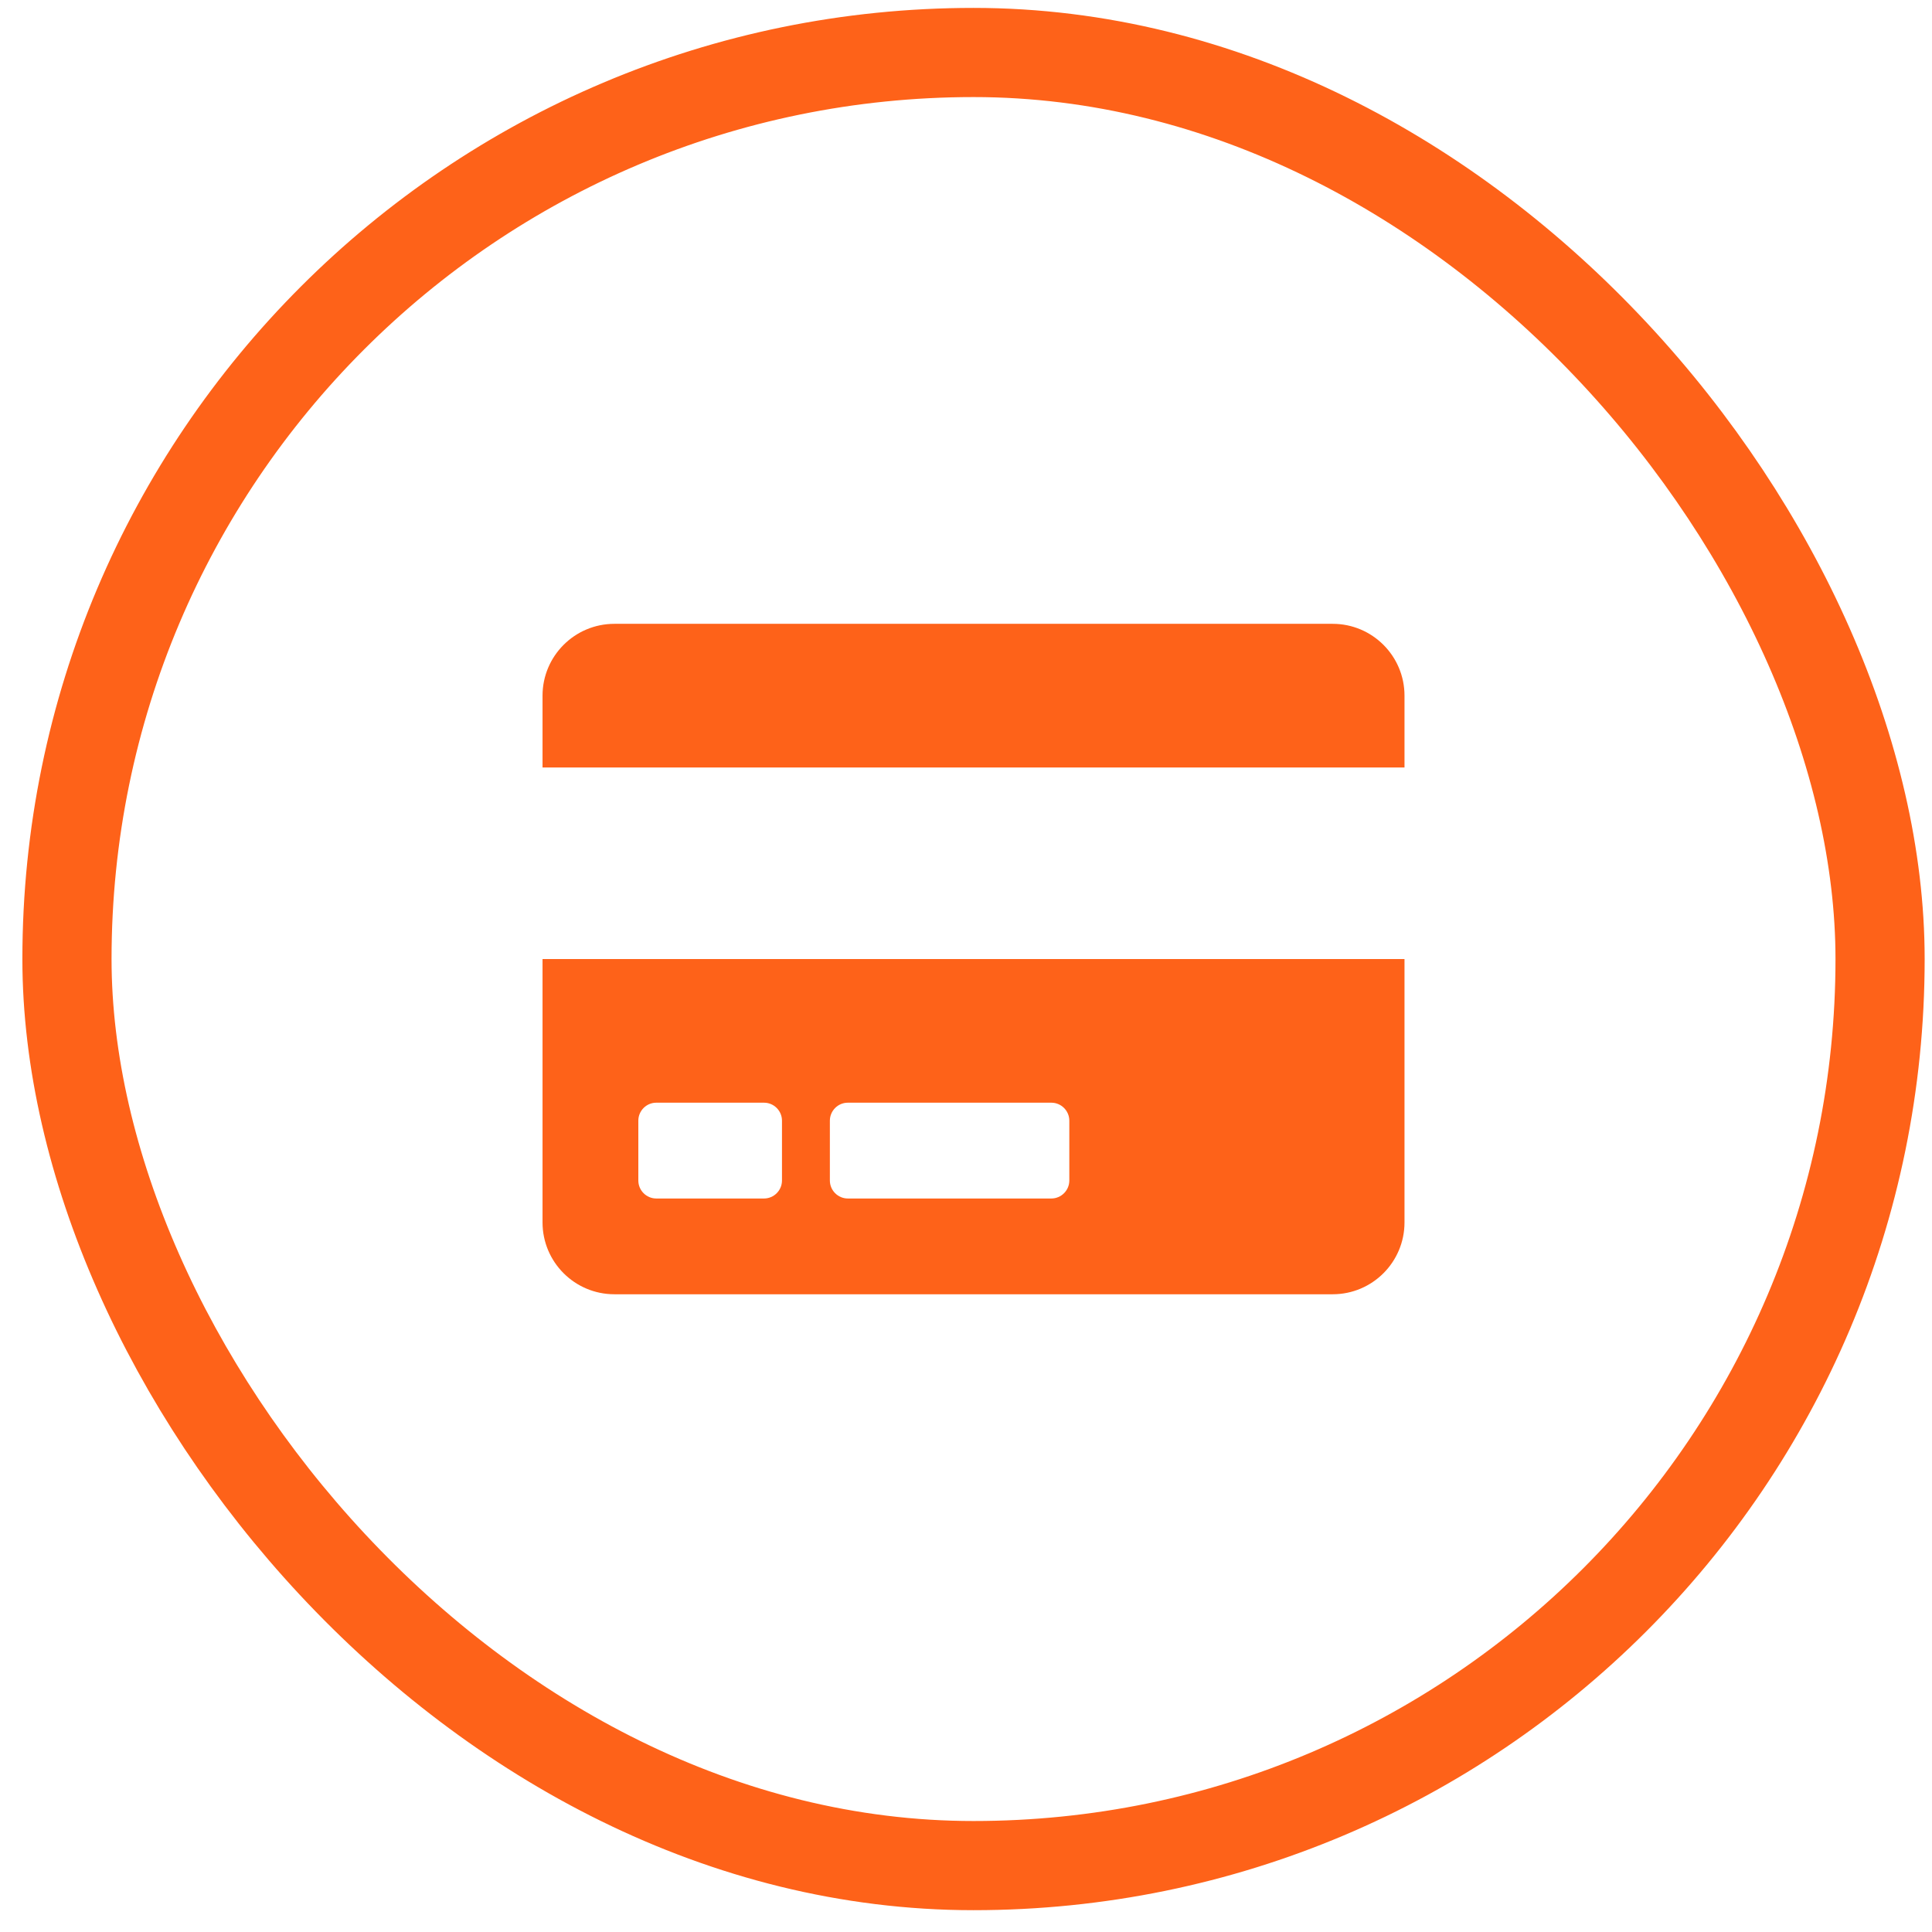 <svg width="65" height="65" viewBox="0 0 65 65" fill="none" xmlns="http://www.w3.org/2000/svg">
<rect x="2.253" y="1.766" width="61" height="61" rx="30.5" stroke="#FE6219" stroke-width="3"/>
<g clip-path="url(#clip0_4_95)">
<path d="M18.253 41.127C18.253 42.461 19.336 43.544 20.67 43.544H44.837C46.171 43.544 47.253 42.461 47.253 41.127V32.266H18.253V41.127ZM27.92 37.704C27.92 37.371 28.192 37.099 28.524 37.099H35.371C35.704 37.099 35.976 37.371 35.976 37.704V39.717C35.976 40.05 35.704 40.322 35.371 40.322H28.524C28.192 40.322 27.92 40.05 27.92 39.717V37.704ZM21.476 37.704C21.476 37.371 21.747 37.099 22.08 37.099H25.705C26.037 37.099 26.309 37.371 26.309 37.704V39.717C26.309 40.05 26.037 40.322 25.705 40.322H22.08C21.747 40.322 21.476 40.05 21.476 39.717V37.704ZM47.253 23.405V25.822H18.253V23.405C18.253 22.071 19.336 20.988 20.67 20.988H44.837C46.171 20.988 47.253 22.071 47.253 23.405Z" fill="#FE6219"/>
</g>
<defs>
<clipPath id="clip0_4_95">
<rect width="29" height="29" fill="white" transform="translate(18.253 17.766)"/>
</clipPath>
</defs>
</svg>
